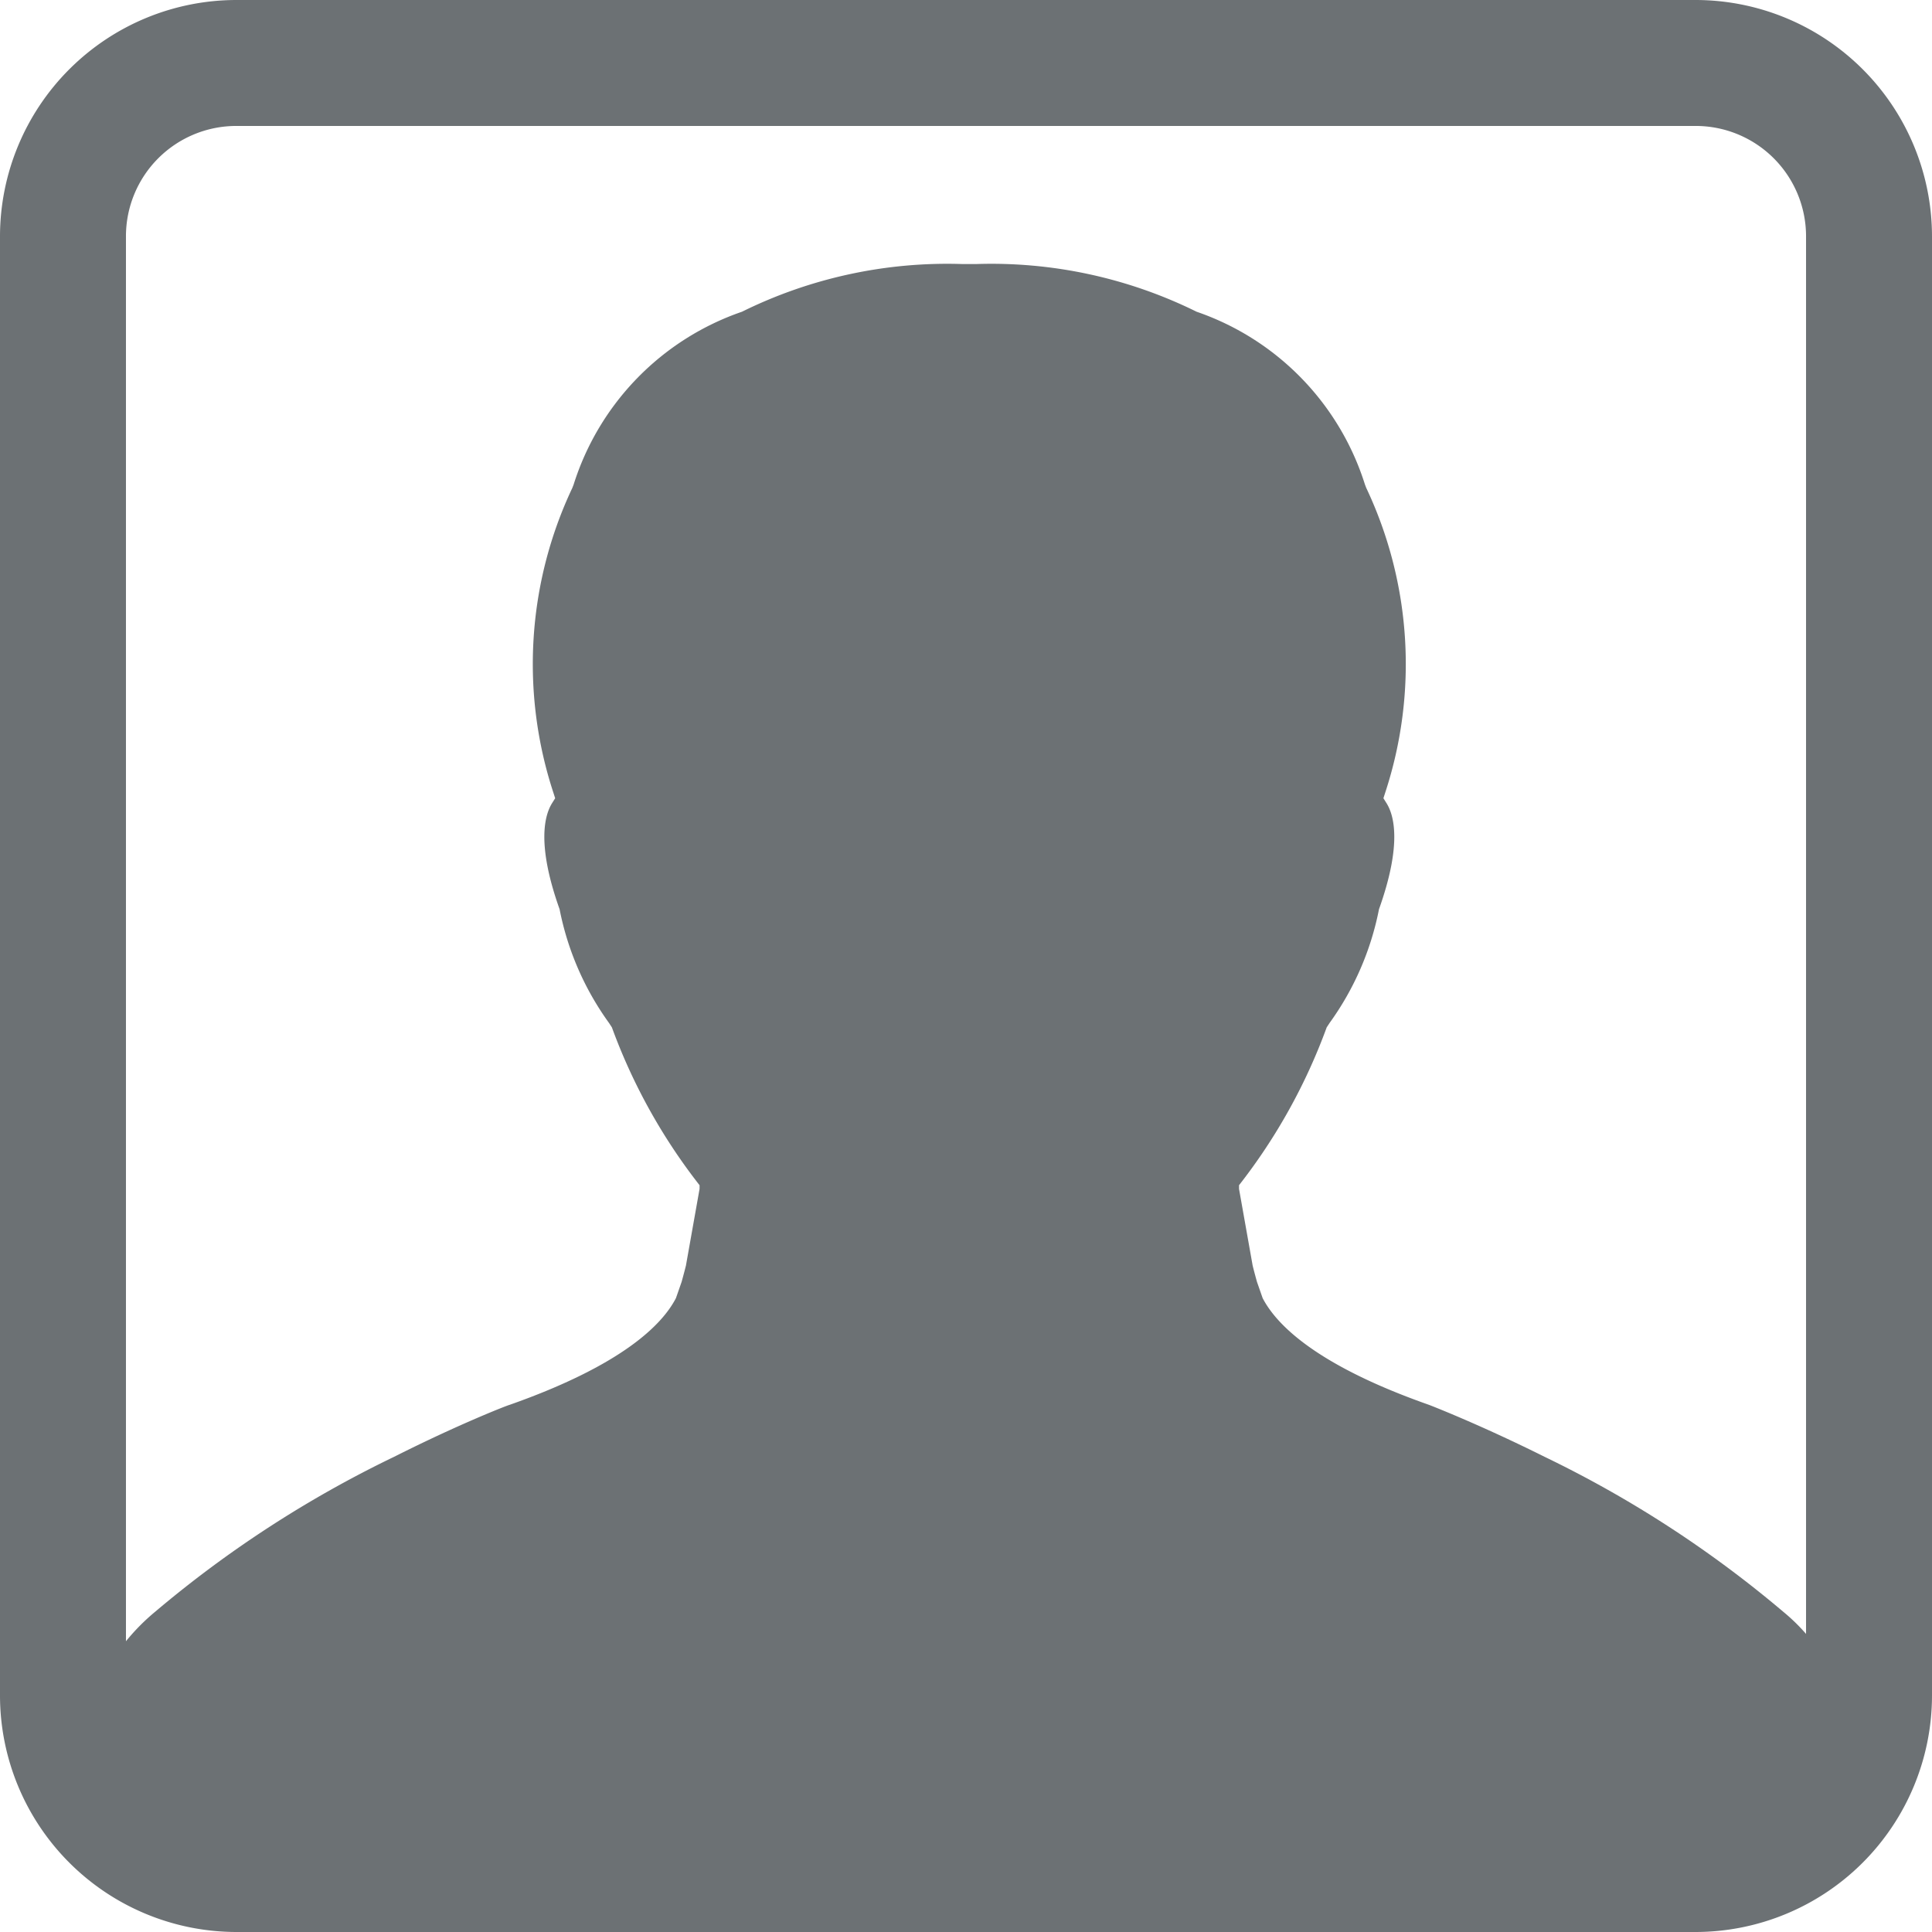 <svg xmlns="http://www.w3.org/2000/svg" width="20.539" height="20.539" viewBox="0 0 20.539 20.539">
  <g id="noun_User_895491" transform="translate(-5 -5)">
    <g id="Group_2337" data-name="Group 2337" transform="translate(5 5)">
      <path id="Path_725" data-name="Path 725" d="M23.026,5H7.513A2.515,2.515,0,0,0,5,7.512V23.026a2.516,2.516,0,0,0,2.513,2.513H23.026a2.516,2.516,0,0,0,2.513-2.513V7.512A2.515,2.515,0,0,0,23.026,5ZM24.2,22.37a2.017,2.017,0,0,0-.243-.236,11.973,11.973,0,0,0-2.535-1.646c-.7-.349-1.22-.549-1.23-.553-1.195-.42-1.621-.85-1.769-1.135l-.06-.172c-.017-.061-.032-.117-.046-.173l-.145-.816,0-.039a6.145,6.145,0,0,0,.932-1.678l.03-.046a3.069,3.069,0,0,0,.526-1.21c.25-.7.157-1.006.079-1.129l-.032-.051.018-.056a4.381,4.381,0,0,0-.2-3.242l-.014-.036a2.846,2.846,0,0,0-1.79-1.838,4.926,4.926,0,0,0-2.342-.507H15.23a4.926,4.926,0,0,0-2.342.507,2.848,2.848,0,0,0-1.79,1.838l-.014.036a4.383,4.383,0,0,0-.2,3.242l.018.056-.032.051c-.077.122-.171.428.079,1.129a3.073,3.073,0,0,0,.526,1.21l.03.046a6.134,6.134,0,0,0,.932,1.678l0,.039-.145.816c-.014.055-.029.112-.046.173l-.06.172c-.147.285-.574.714-1.769,1.135-.01,0-.529.2-1.229.553A11.981,11.981,0,0,0,6.65,22.134a2.234,2.234,0,0,0-.311.314V7.512A1.173,1.173,0,0,1,7.513,6.339H23.026A1.173,1.173,0,0,1,24.2,7.512Z" transform="translate(-5 -5)" fill="#6c7174"/>
    </g>
  </g>
</svg>
